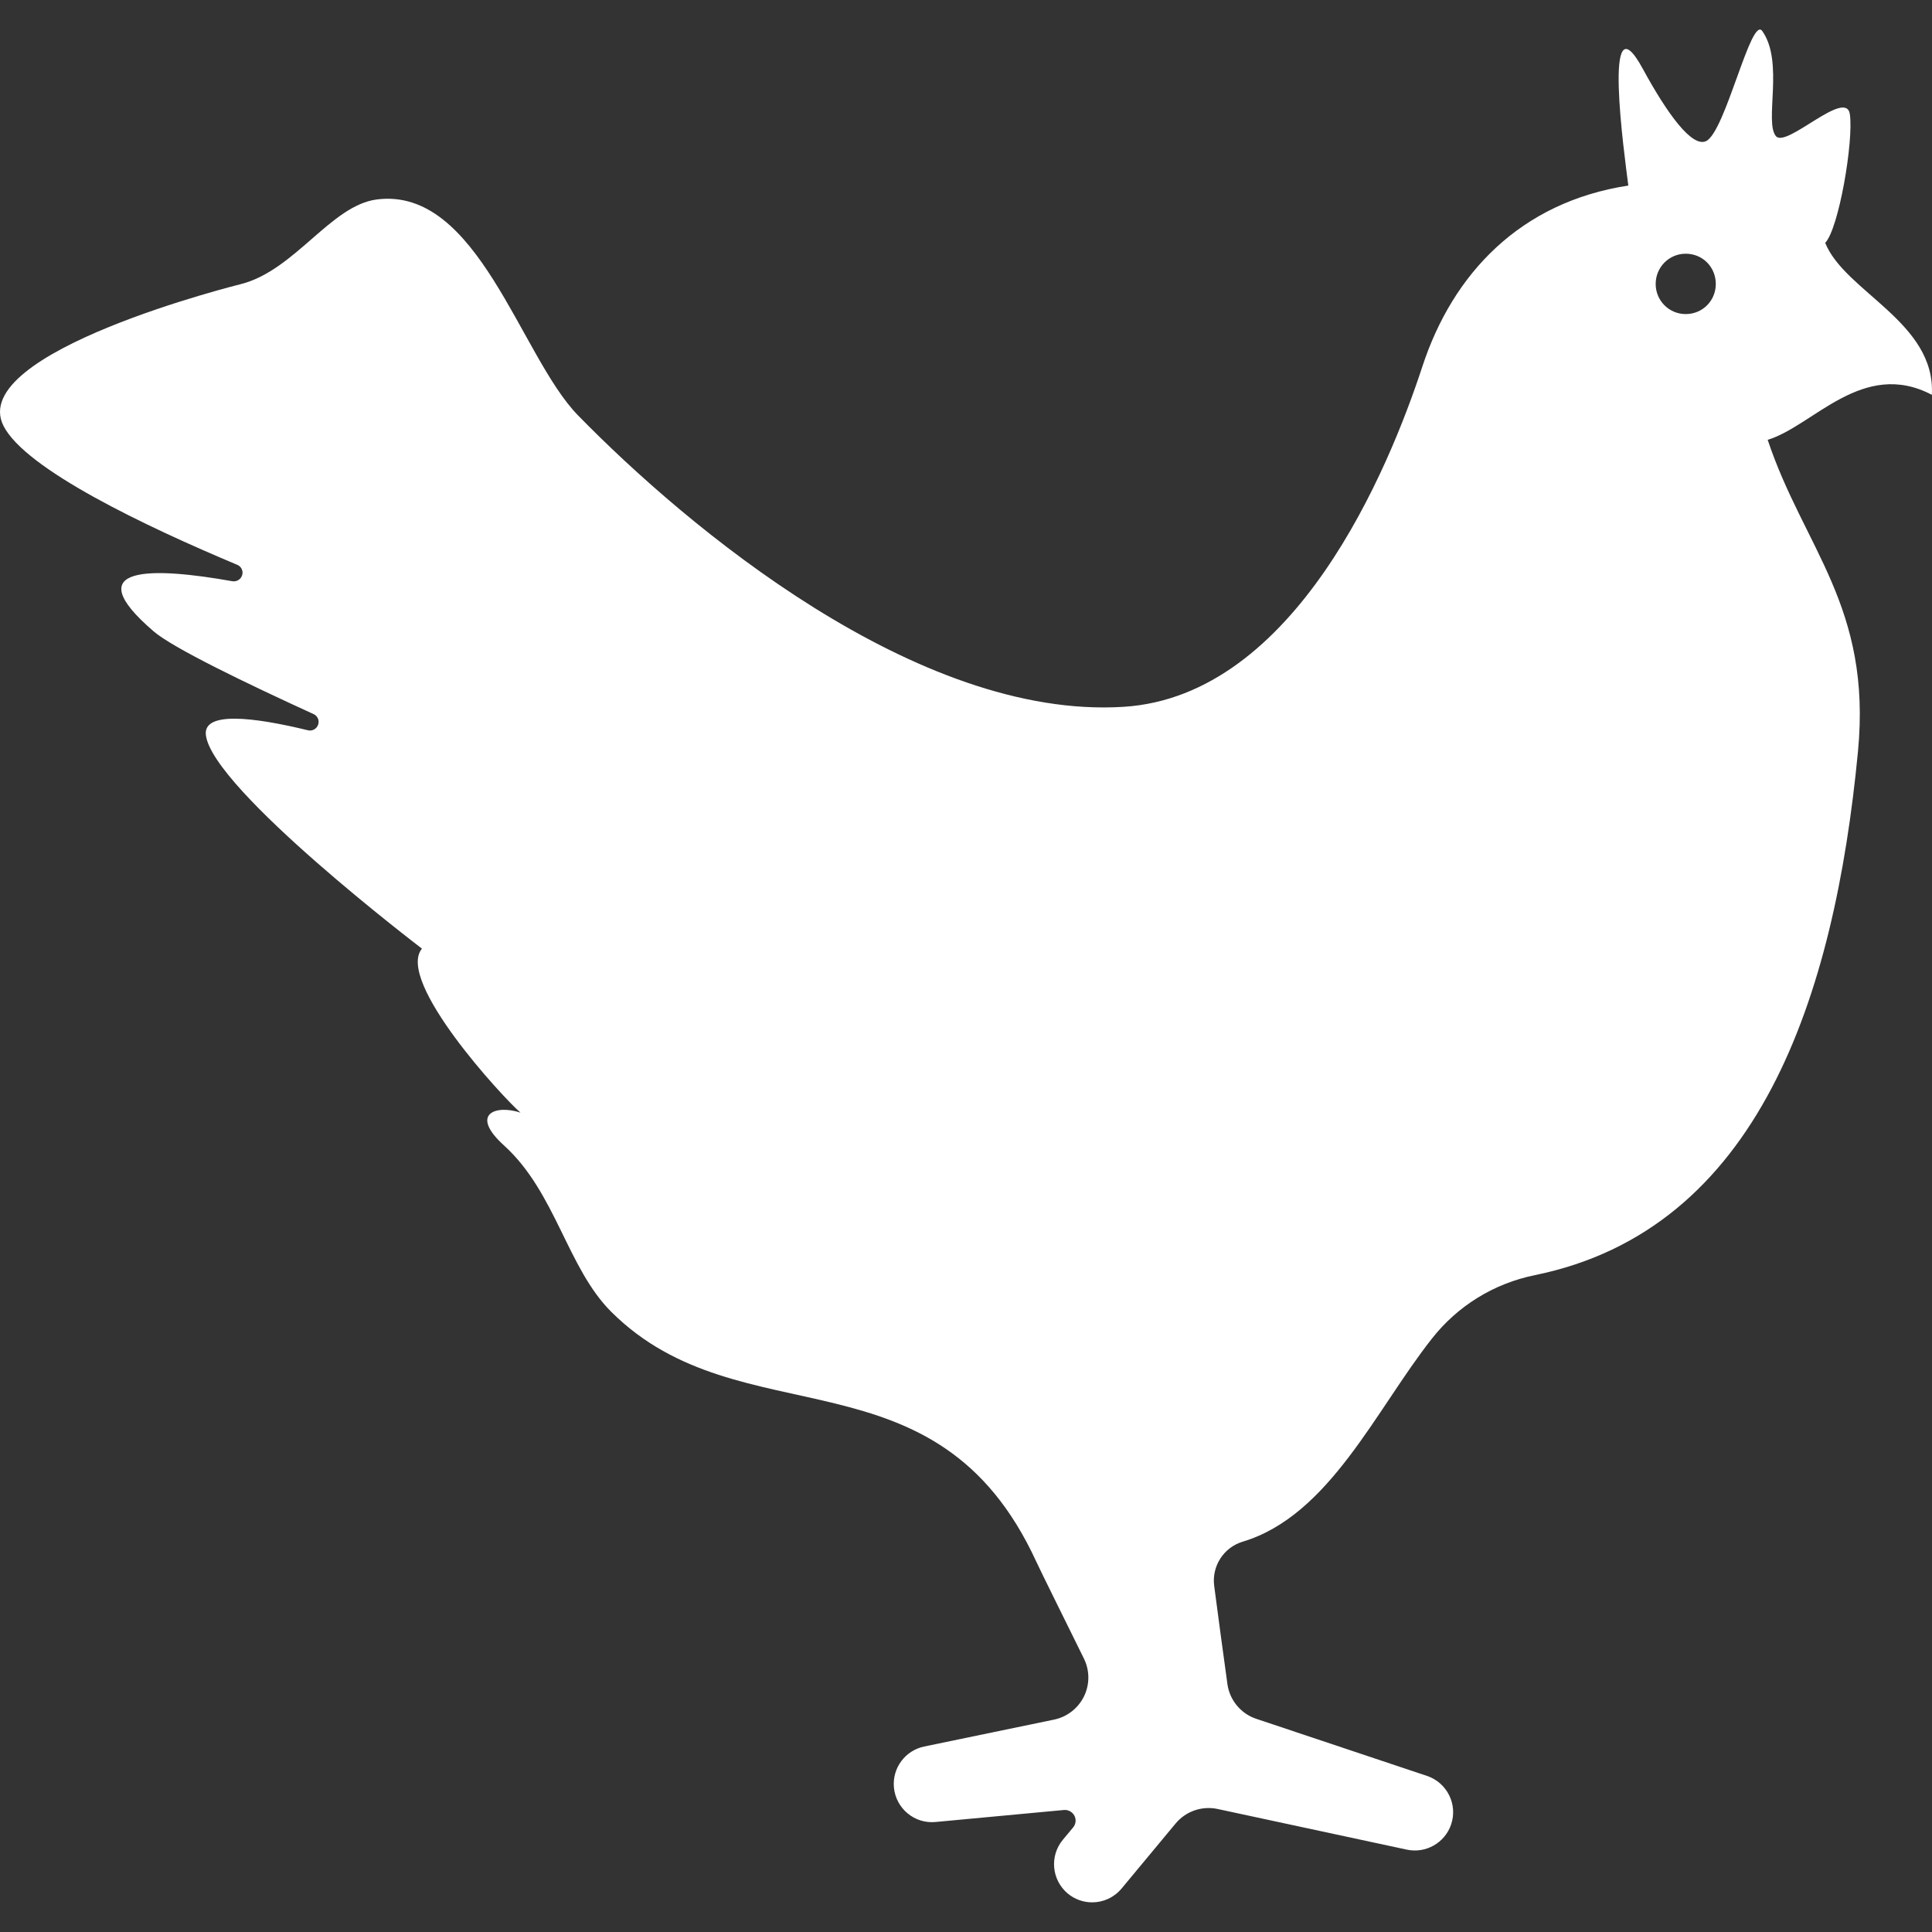 <?xml version="1.0" encoding="iso-8859-1"?>
<!-- Generator: Adobe Illustrator 18.1.1, SVG Export Plug-In . SVG Version: 6.00 Build 0)  -->
<svg version="1.1" id="Capa_1" xmlns="http://www.w3.org/2000/svg" xmlns:xlink="http://www.w3.org/1999/xlink" x="0px" y="0px"
	 viewBox="0 0 25.289 25.289" style="enable-background:new 0 0 25.289 25.289;" xml:space="preserve">
<rect x="0" y="0" width="25.289" height="25.289" fill="#333333" stroke="none"/>
<g>
	<path style="fill:#fff;" d="M25.287,5.168c0.053-0.948-1.138-1.348-1.396-1.989c0.177-0.183,0.373-1.325,0.323-1.683
		c-0.049-0.346-0.829,0.445-0.967,0.287c-0.157-0.183,0.109-0.971-0.18-1.377c-0.147-0.207-0.483,1.327-0.737,1.442
		c-0.183,0.082-0.502-0.351-0.828-0.95c-0.533-0.979-0.239,1.129-0.188,1.531c-1.413,0.216-2.298,1.153-2.696,2.369
		c-0.438,1.337-1.661,4.313-3.911,4.454c-2.703,0.17-5.718-2.358-7.14-3.814C6.81,4.665,6.257,2.439,4.931,2.611
		C4.332,2.689,3.861,3.535,3.16,3.717c0,0-3.6,0.889-3.115,1.856c0.286,0.569,1.859,1.316,3.06,1.82
		C3.158,7.414,3.187,7.474,3.17,7.528c-0.017,0.056-0.072,0.089-0.128,0.08c-1.03-0.183-2.054-0.222-1.03,0.657
		C2.265,8.482,3.214,8.94,4.104,9.347c0.053,0.023,0.08,0.084,0.06,0.139C4.145,9.541,4.088,9.573,4.031,9.559
		C3.31,9.384,2.655,9.308,2.695,9.623c0.089,0.71,2.828,2.794,2.828,2.794c-0.347,0.426,1.065,1.955,1.29,2.147
		c-0.324-0.108-0.673,0.016-0.214,0.431c0.676,0.614,0.826,1.604,1.404,2.178c1.699,1.689,4.248,0.415,5.561,3.267
		c0.068,0.148,0.367,0.747,0.624,1.27c0.077,0.156,0.077,0.339,0.001,0.495c-0.077,0.156-0.222,0.269-0.392,0.304l-1.699,0.352
		c-0.247,0.051-0.421,0.28-0.397,0.537c0.026,0.274,0.27,0.478,0.545,0.451l1.68-0.157c0.056-0.005,0.11,0.024,0.137,0.074
		s0.02,0.111-0.017,0.155l-0.134,0.161c-0.176,0.212-0.147,0.527,0.065,0.704c0.093,0.077,0.206,0.115,0.319,0.115
		c0.144,0,0.285-0.062,0.385-0.181l0.707-0.851c0.134-0.161,0.346-0.234,0.551-0.19l2.476,0.532c0.246,0.053,0.498-0.087,0.58-0.331
		c0.088-0.262-0.054-0.546-0.316-0.634l-2.234-0.747c-0.203-0.067-0.351-0.246-0.379-0.458c-0.054-0.398-0.124-0.9-0.173-1.284
		c-0.033-0.258,0.125-0.502,0.373-0.577c1.134-0.34,1.741-1.725,2.477-2.658c0.337-0.43,0.813-0.722,1.348-0.831
		c2.928-0.597,3.921-3.638,4.229-6.854c0.182-1.898-0.71-2.667-1.182-4.08C23.731,5.579,24.381,4.692,25.287,5.168z M22.065,4.111
		c-0.218,0-0.393-0.176-0.393-0.394c0-0.22,0.176-0.396,0.393-0.396c0.223,0,0.394,0.176,0.394,0.396
		C22.459,3.935,22.287,4.111,22.065,4.111z"/>
</g>
<g>
</g>
<g>
</g>
<g>
</g>
<g>
</g>
<g>
</g>
<g>
</g>
<g>
</g>
<g>
</g>
<g>
</g>
<g>
</g>
<g>
</g>
<g>
</g>
<g>
</g>
<g>
</g>
<g>
</g>
</svg>
